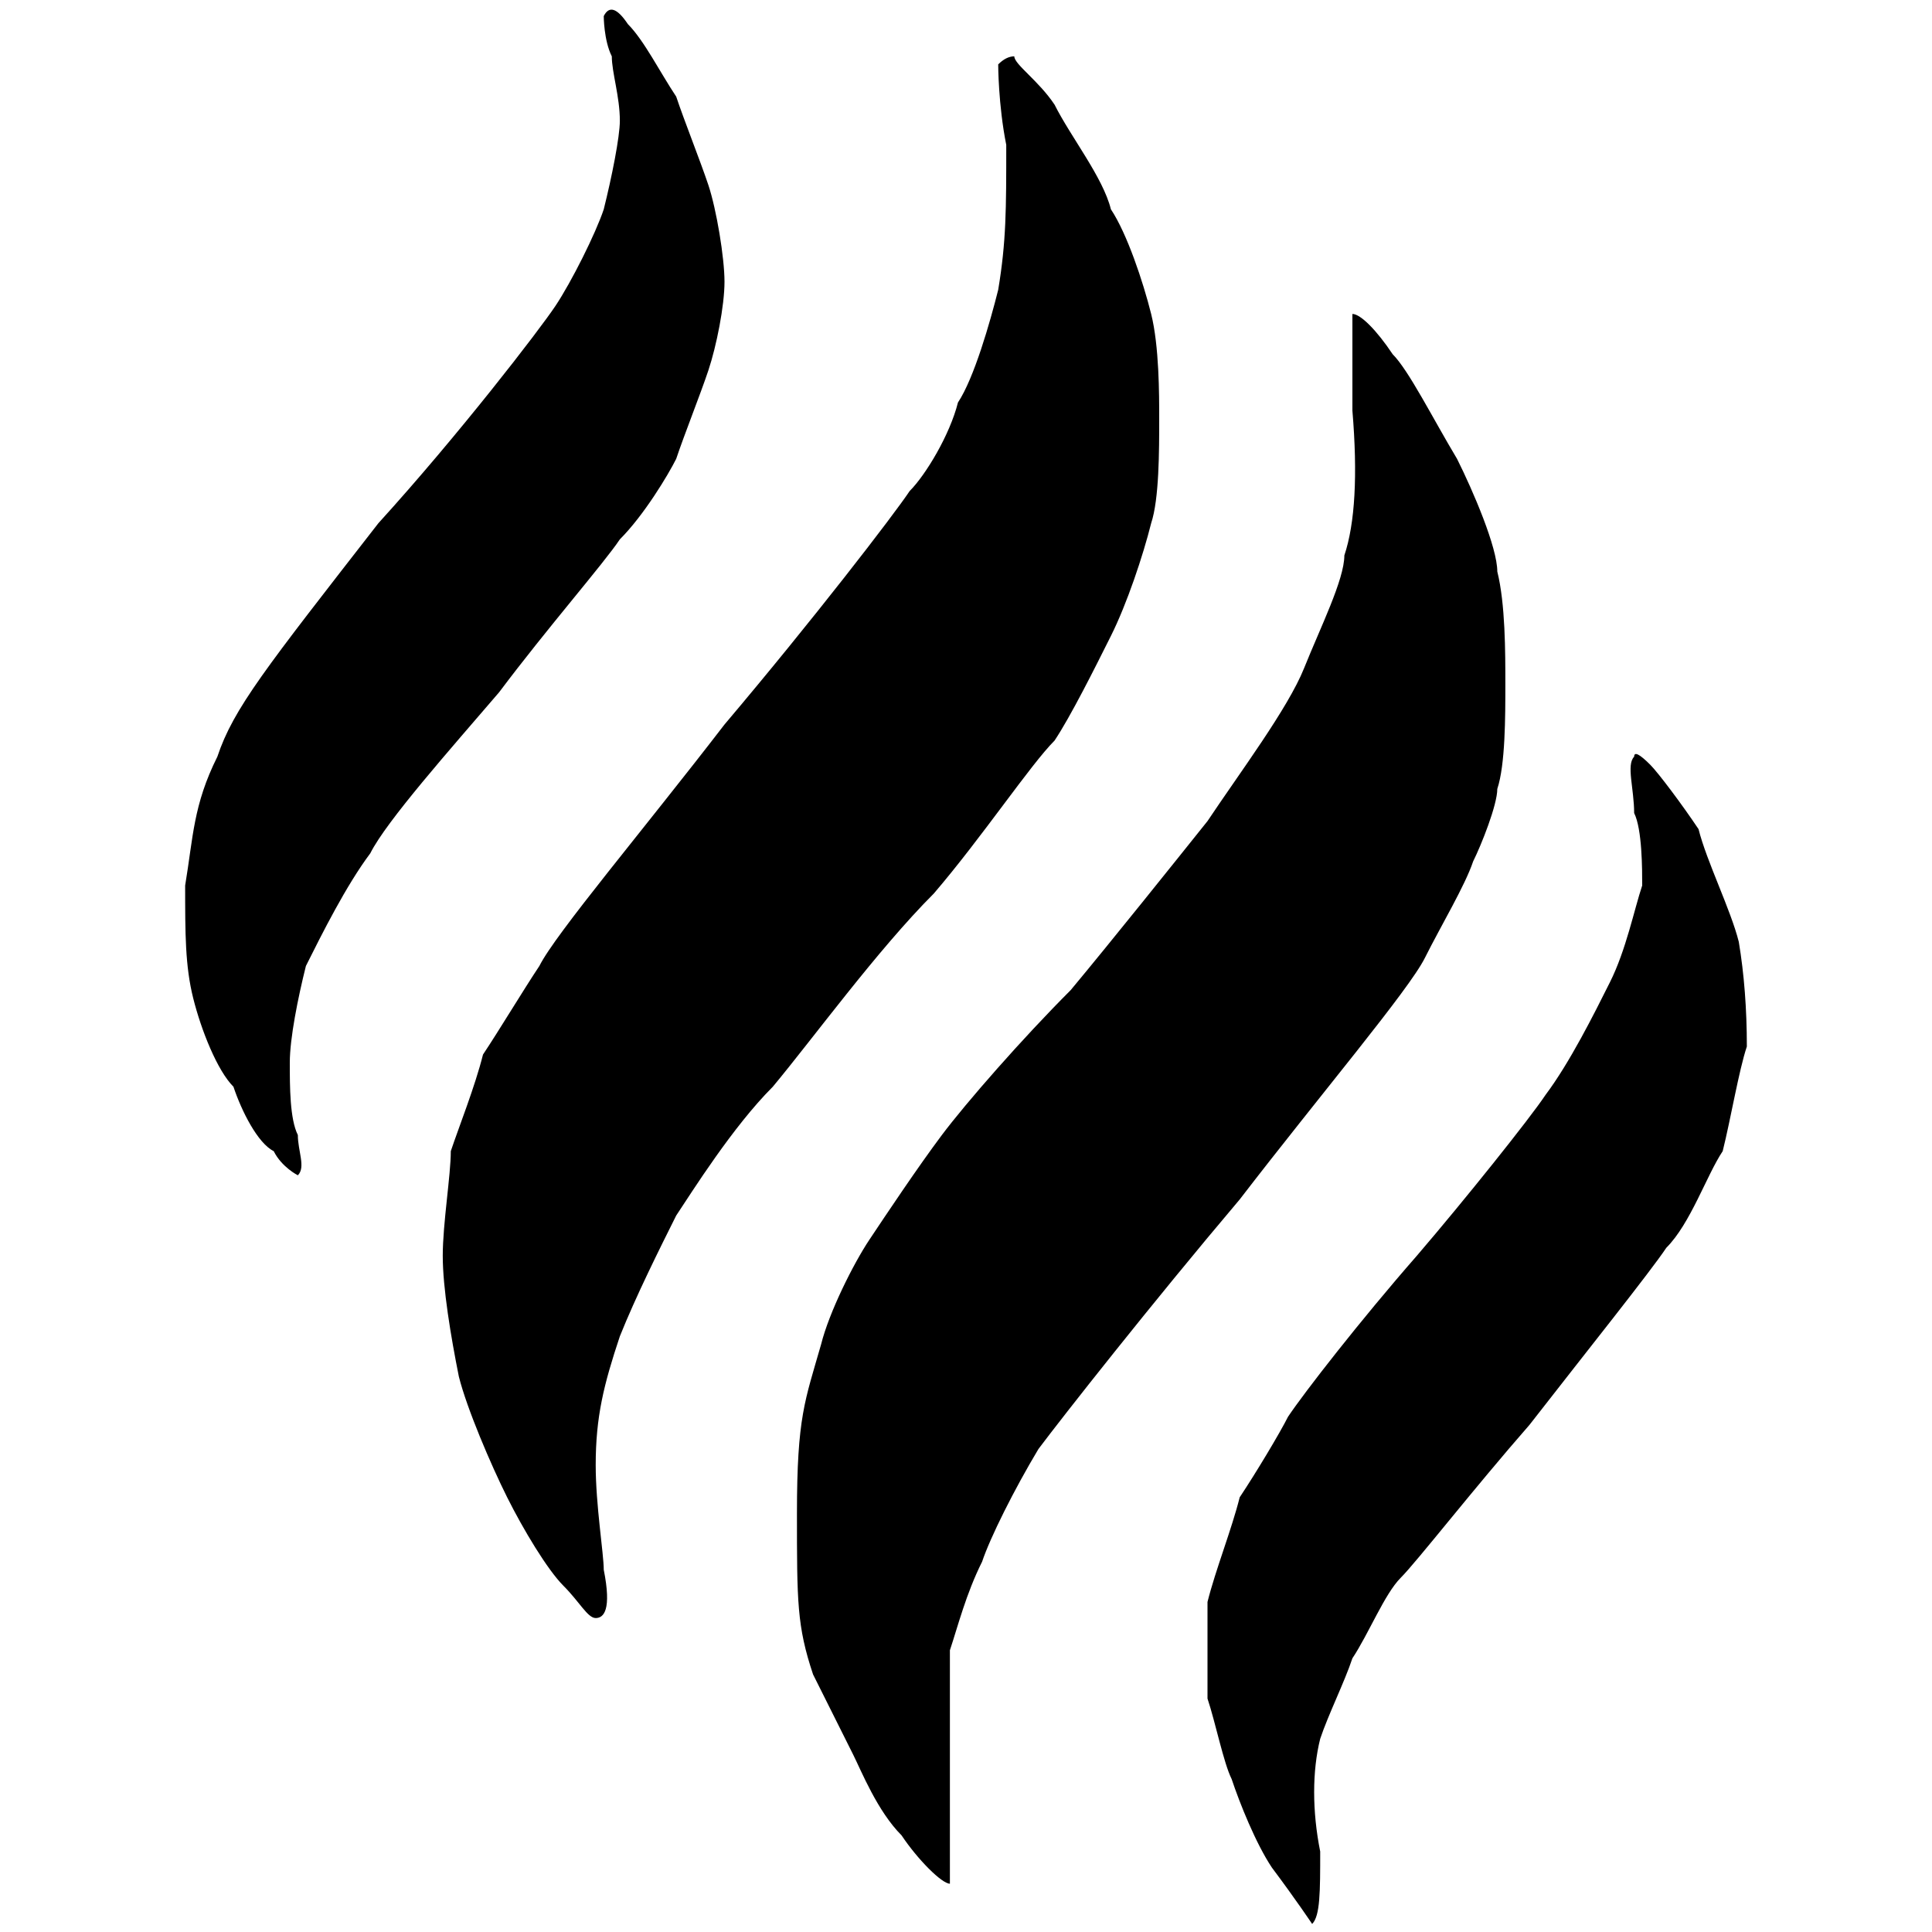 <svg version="1.2" xmlns="http://www.w3.org/2000/svg" viewBox="0 0 24 24" width="24" height="24"><style></style><path  d="m7.5 0.2c0 0 0 0.3 0.1 0.5 0 0.2 0.1 0.5 0.1 0.8 0 0.2-0.1 0.7-0.2 1.1-0.1 0.3-0.4 0.9-0.6 1.2-0.2 0.3-1.2 1.6-2.2 2.7-1.4 1.8-1.8 2.3-2 2.9-0.3 0.6-0.3 1-0.4 1.6 0 0.6 0 1 0.1 1.4 0.1 0.4 0.3 0.9 0.5 1.1 0.1 0.3 0.3 0.7 0.5 0.8 0.1 0.2 0.3 0.3 0.3 0.3 0.1-0.1 0-0.3 0-0.5-0.1-0.2-0.1-0.6-0.1-0.9 0-0.3 0.1-0.8 0.2-1.2 0.2-0.4 0.5-1 0.8-1.4 0.2-0.4 1-1.3 1.6-2 0.6-0.8 1.3-1.6 1.5-1.9 0.3-0.3 0.6-0.8 0.7-1 0.1-0.3 0.3-0.8 0.4-1.1 0.1-0.3 0.2-0.8 0.2-1.1 0-0.3-0.1-0.9-0.2-1.2-0.1-0.3-0.3-0.8-0.4-1.1-0.2-0.3-0.4-0.7-0.6-0.9q-0.2-0.3-0.3-0.1zm4.9 0.6c0 0 0 0.5 0.1 1 0 0.8 0 1.2-0.1 1.8-0.1 0.4-0.3 1.1-0.5 1.4-0.1 0.4-0.4 0.9-0.6 1.1-0.2 0.3-1.2 1.6-2.3 2.9-1 1.3-2.1 2.6-2.3 3-0.2 0.3-0.5 0.8-0.7 1.1-0.1 0.4-0.3 0.9-0.4 1.2 0 0.3-0.1 0.9-0.1 1.3 0 0.4 0.1 1 0.2 1.5 0.1 0.4 0.4 1.1 0.6 1.5 0.2 0.4 0.5 0.9 0.7 1.1 0.2 0.2 0.3 0.4 0.4 0.4 0.1 0 0.2-0.1 0.1-0.6 0-0.2-0.1-0.8-0.1-1.3 0-0.6 0.1-1 0.3-1.6 0.2-0.5 0.5-1.1 0.7-1.5 0.2-0.3 0.7-1.1 1.2-1.6 0.5-0.6 1.3-1.7 2-2.4 0.6-0.7 1.2-1.6 1.5-1.9 0.2-0.3 0.5-0.9 0.7-1.3 0.2-0.4 0.4-1 0.5-1.4 0.1-0.3 0.1-0.9 0.1-1.3 0-0.3 0-0.9-0.1-1.3-0.1-0.4-0.3-1-0.5-1.3-0.1-0.4-0.5-0.9-0.7-1.3-0.2-0.3-0.5-0.5-0.5-0.6q-0.1 0-0.2 0.1zm4.4 4.3q0.1 1.2-0.1 1.8c0 0.3-0.3 0.9-0.5 1.4-0.2 0.5-0.8 1.3-1.2 1.9-0.4 0.5-1.2 1.5-1.7 2.1-0.6 0.6-1.3 1.4-1.6 1.8-0.3 0.4-0.7 1-0.9 1.3-0.2 0.3-0.5 0.9-0.6 1.3-0.2 0.7-0.3 0.9-0.3 2.1 0 1.1 0 1.4 0.2 2 0.2 0.4 0.4 0.8 0.5 1 0.1 0.2 0.3 0.7 0.6 1 0.2 0.3 0.5 0.6 0.6 0.6q0 0 0-1.2c0-0.7 0-1.4 0-1.7 0.1-0.3 0.2-0.7 0.4-1.1 0.1-0.3 0.4-0.9 0.7-1.4 0.3-0.4 1.4-1.8 2.5-3.1 1-1.3 2.1-2.6 2.3-3 0.2-0.4 0.5-0.9 0.6-1.2 0.1-0.2 0.3-0.7 0.3-0.9 0.1-0.3 0.1-0.9 0.1-1.3 0-0.4 0-1-0.1-1.4 0-0.3-0.3-1-0.5-1.4-0.3-0.5-0.6-1.1-0.8-1.3-0.2-0.3-0.4-0.5-0.5-0.5 0 0 0 0.5 0 1.2zm3.5 4.3c-0.1 0.1 0 0.4 0 0.7 0.1 0.2 0.1 0.7 0.1 0.9-0.1 0.3-0.2 0.8-0.4 1.2-0.2 0.4-0.5 1-0.8 1.4-0.2 0.3-1 1.3-1.6 2-0.7 0.8-1.4 1.7-1.6 2-0.1 0.2-0.4 0.7-0.6 1-0.1 0.4-0.3 0.9-0.4 1.3 0 0.4 0 0.9 0 1.2 0.1 0.3 0.2 0.8 0.3 1 0.1 0.3 0.3 0.8 0.5 1.1 0.3 0.4 0.5 0.7 0.5 0.7 0.1-0.1 0.1-0.4 0.1-0.9-0.1-0.5-0.1-1 0-1.4 0.1-0.3 0.3-0.7 0.4-1 0.2-0.3 0.4-0.8 0.6-1 0.2-0.2 0.9-1.1 1.6-1.9 0.7-0.9 1.5-1.9 1.7-2.2 0.3-0.3 0.5-0.9 0.7-1.2 0.1-0.4 0.2-1 0.3-1.3q0-0.7-0.1-1.3c-0.1-0.4-0.4-1-0.5-1.4-0.2-0.3-0.5-0.7-0.6-0.8q-0.2-0.2-0.2-0.1z"/></svg>